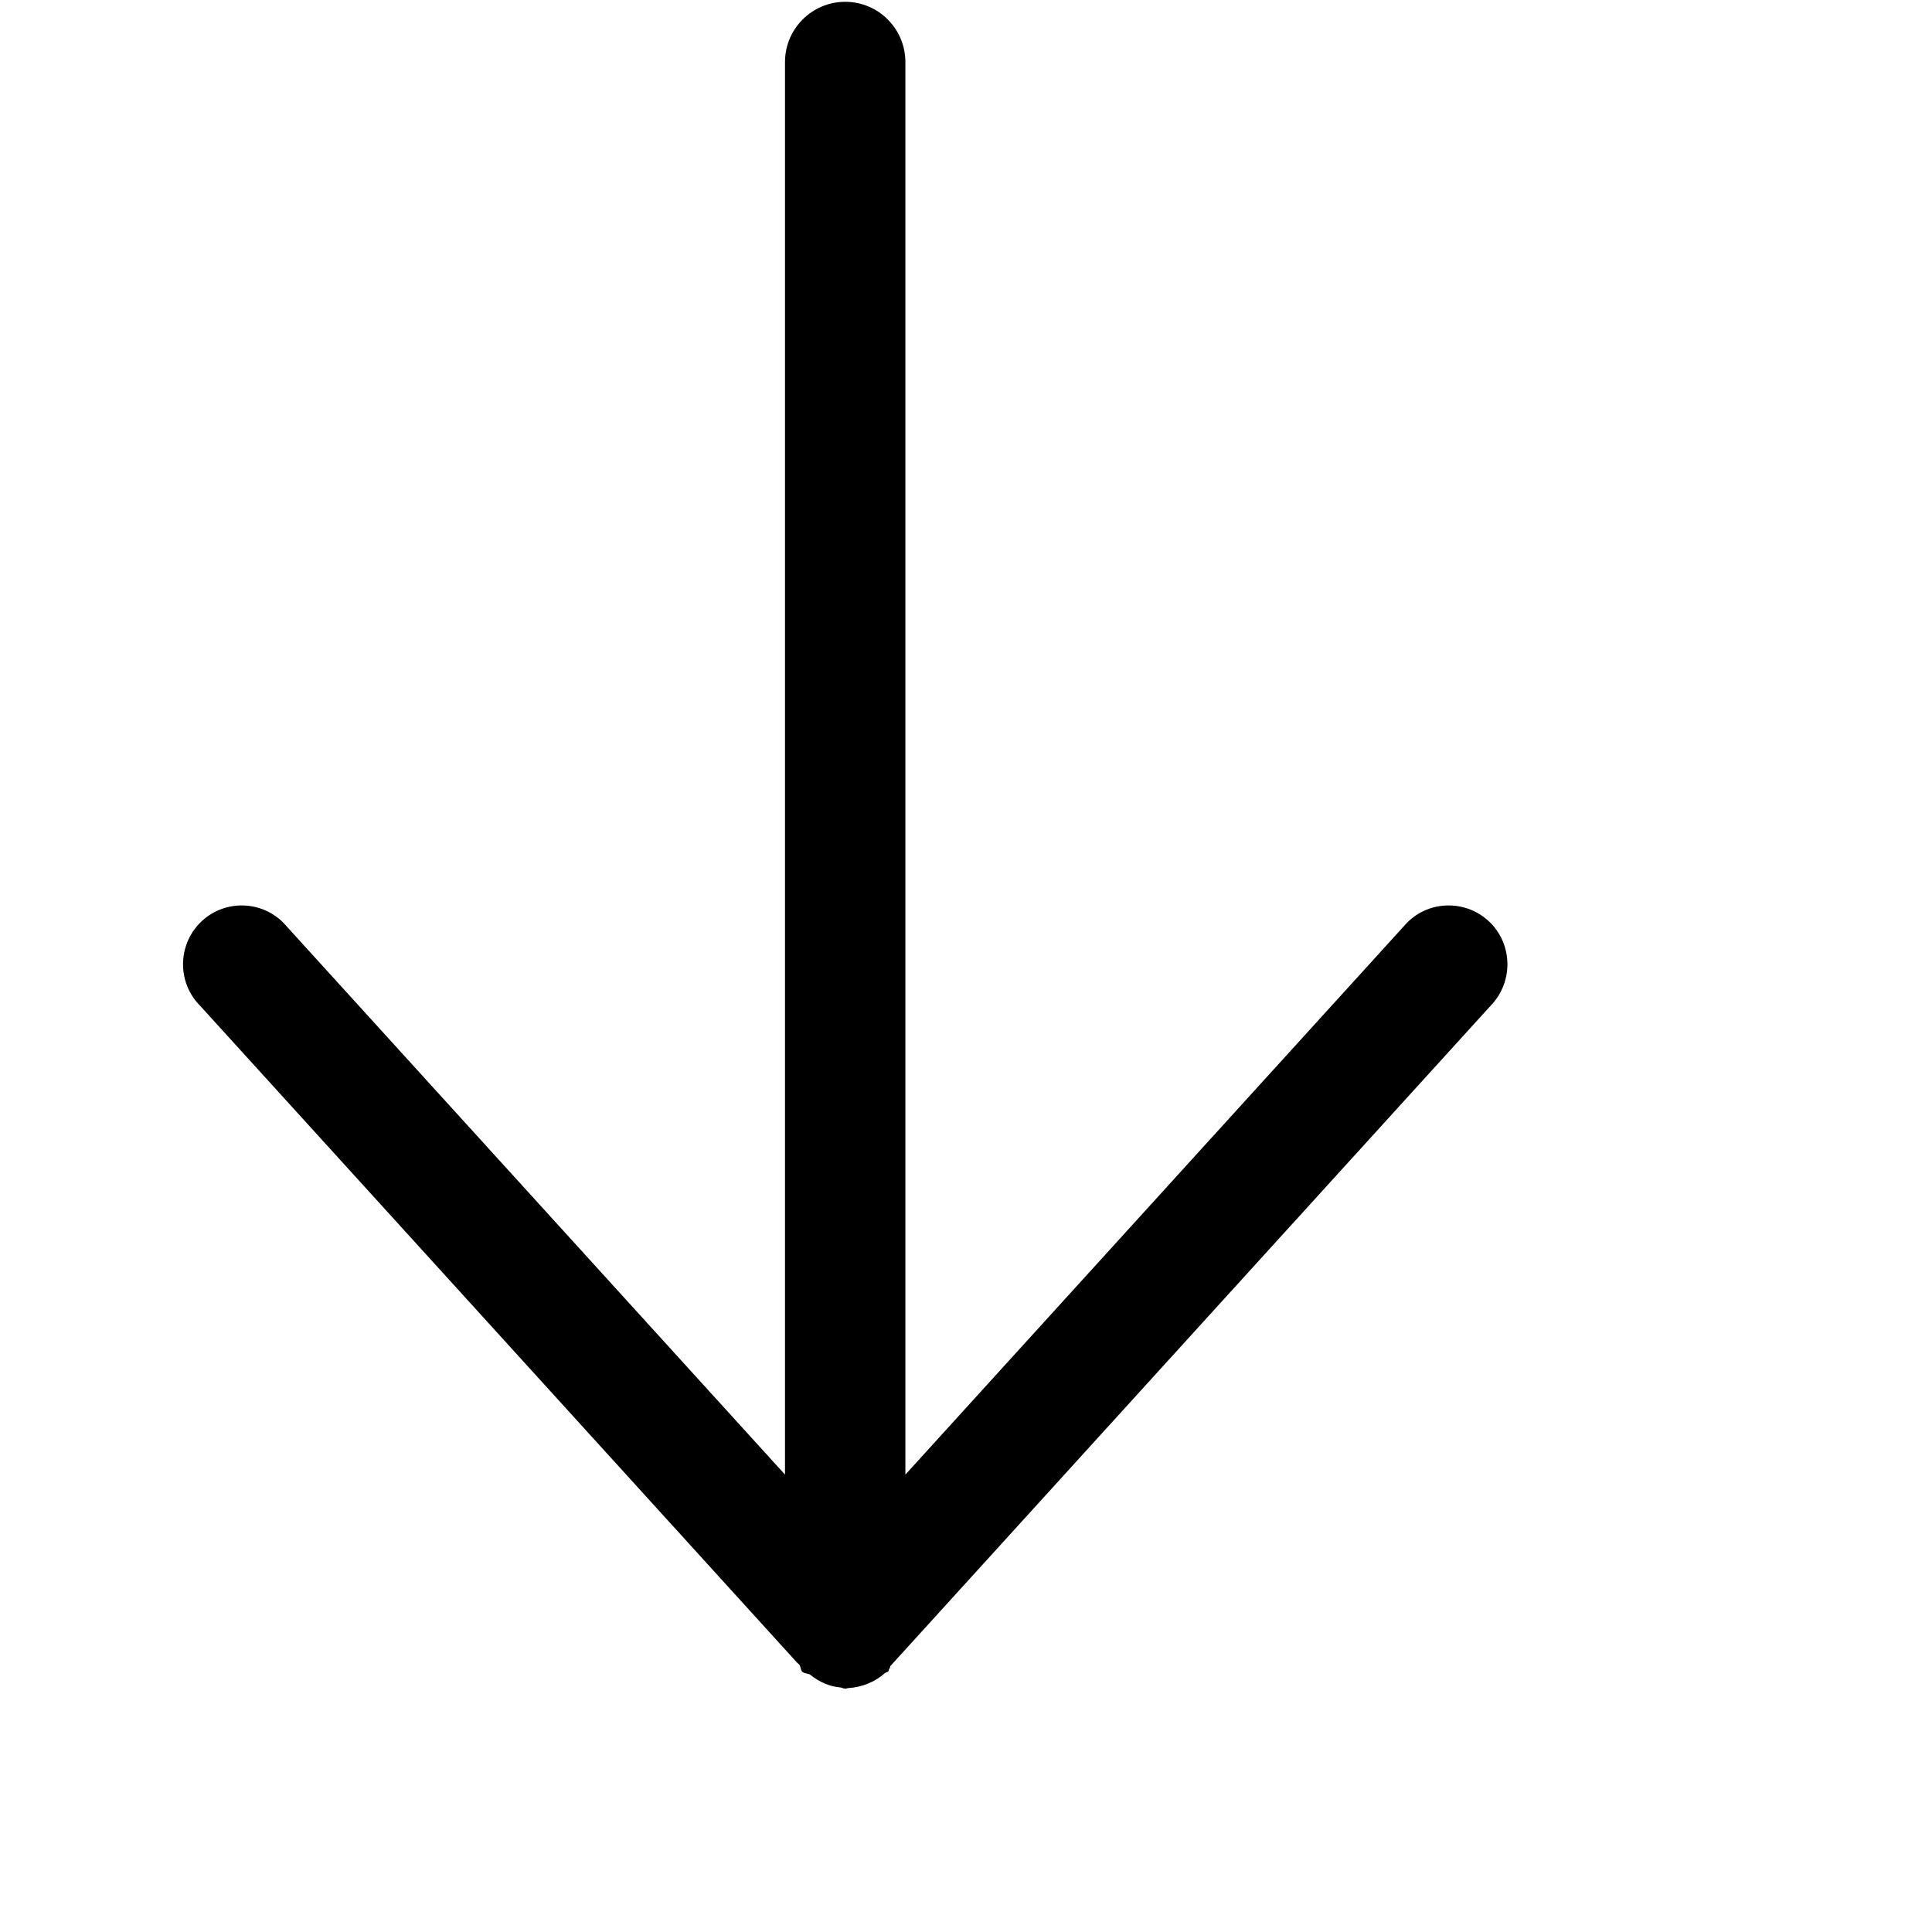 <?xml version="1.0" encoding="iso-8859-1"?>
<!-- Generator: Adobe Illustrator 16.0.0, SVG Export Plug-In . SVG Version: 6.00 Build 0)  -->
<!DOCTYPE svg PUBLIC "-//W3C//DTD SVG 1.1//EN" "http://www.w3.org/Graphics/SVG/1.1/DTD/svg11.dtd">
<svg version="1.1" xmlns="http://www.w3.org/2000/svg" xmlns:xlink="http://www.w3.org/1999/xlink" x="0px" y="0px" width="16px"
	 height="16px" viewBox="0 0 16 16" style="enable-background:new 0 0 16 16;" xml:space="preserve">
<g id="interface-arrow-bottom" style="enable-background:new    ;">
	<g id="interface-arrow-bottom_2_">
		<g>
			<path d="M12.342,7.641c-0.191-0.19-0.5-0.19-0.689,0l-4.155,4.571V0.514c0-0.275-0.223-0.499-0.498-0.499
				S6.501,0.238,6.501,0.514v11.698L2.346,7.641c-0.19-0.19-0.499-0.19-0.688,0s-0.19,0.499,0,0.689l4.941,5.437
				c0.006,0.008,0.016,0.012,0.021,0.02c0.013,0.017,0.008,0.04,0.023,0.056c0.019,0.019,0.048,0.013,0.069,0.028
				c0.072,0.057,0.154,0.096,0.25,0.104c0.011,0.001,0.02,0.009,0.031,0.008c0.002,0,0.004,0.002,0.006,0.002
				c0.002,0,0.004-0.001,0.007-0.001c0.007,0,0.012-0.004,0.019-0.004c0.118-0.007,0.224-0.053,0.306-0.126
				c0.007-0.007,0.018-0.004,0.024-0.011s0.005-0.018,0.011-0.025c0.006-0.006,0.005-0.017,0.01-0.023l4.966-5.463
				C12.531,8.14,12.531,7.831,12.342,7.641z"/>
		</g>
	</g>
</g>
<g id="Layer_1">
</g>
</svg>
